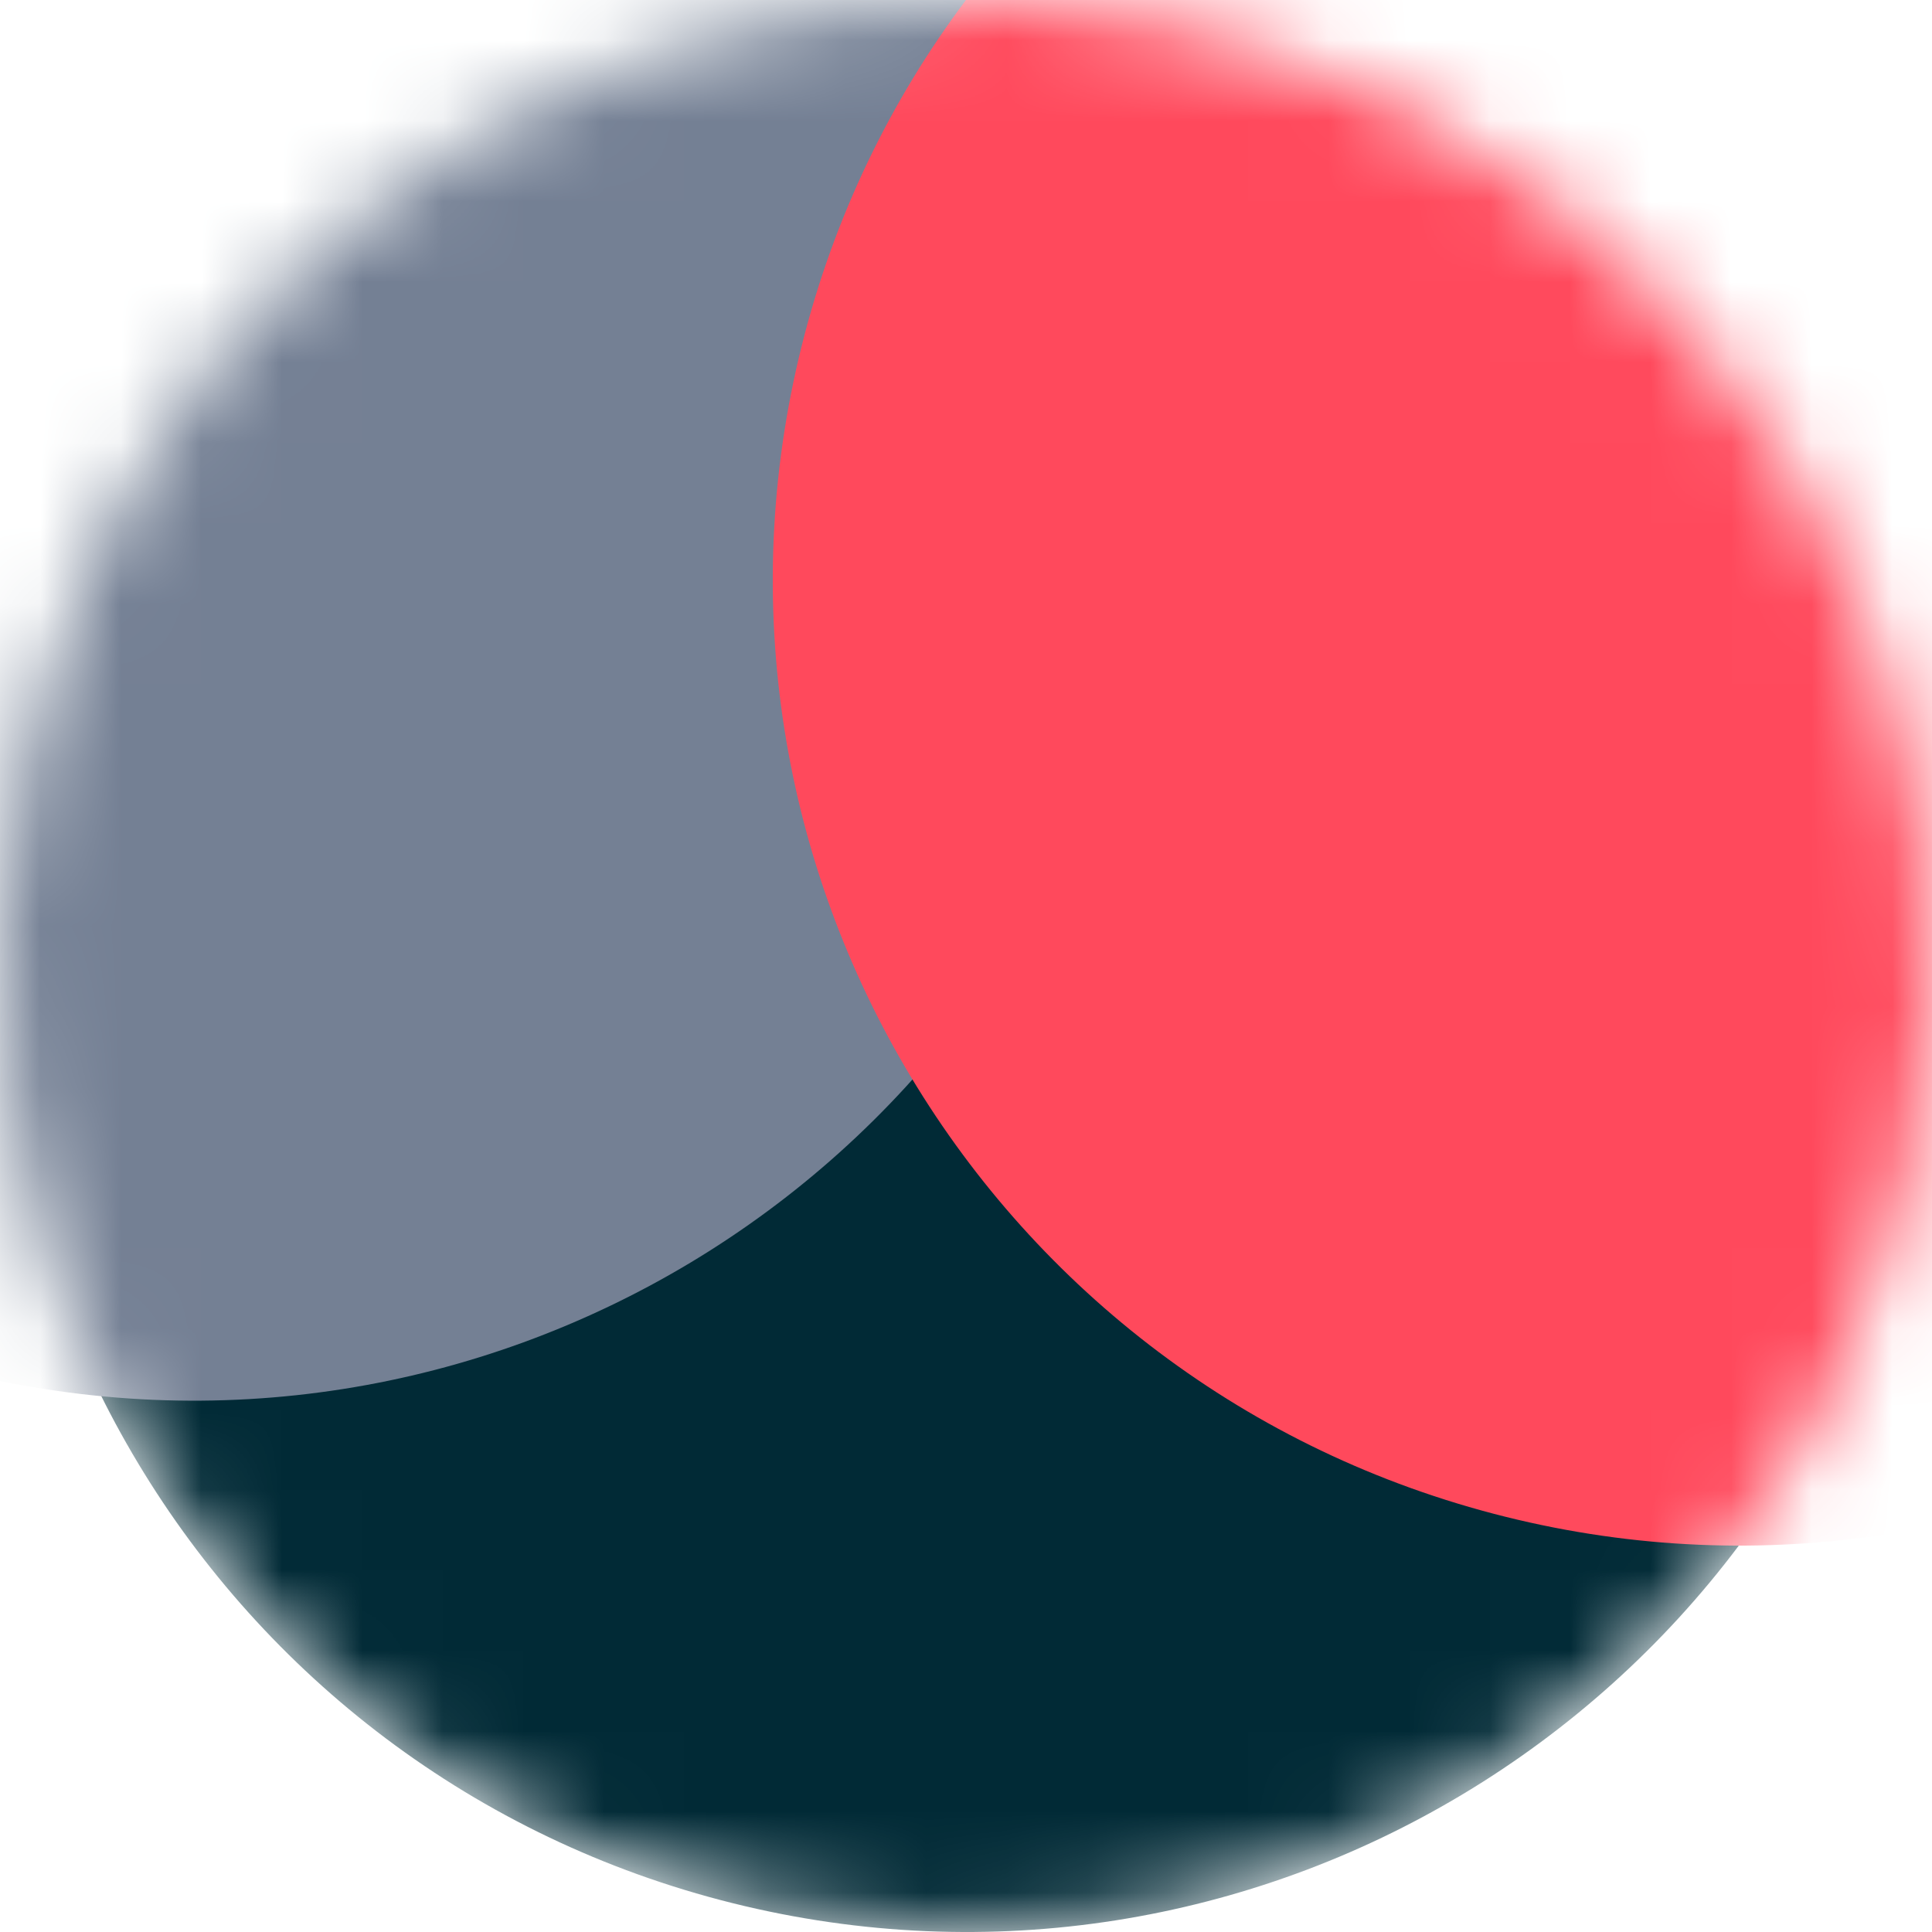 <svg width="24" height="24" viewBox="0 0 24 24" fill="none"
    xmlns="http://www.w3.org/2000/svg">
    <mask id="mask0_563_7477" style="mask-type:alpha" maskUnits="userSpaceOnUse" x="0" y="0" width="24" height="24">
        <path d="M0.359 9.097C1.962 2.668 8.474 -1.244 14.904 0.359C21.331 1.962 25.244 8.474 23.641 14.902C22.038 21.331 15.527 25.244 9.098 23.641C2.669 22.038 -1.244 15.526 0.359 9.097L0.359 9.097L0.359 9.097Z" fill="#79C62B"/>
    </mask>
    <g mask="url(#mask0_563_7477)">
        <path d="M0.359 9.097C1.962 2.668 8.474 -1.244 14.904 0.359C21.331 1.962 25.244 8.474 23.641 14.902C22.038 21.331 15.527 25.244 9.098 23.641C2.669 22.038 -1.244 15.526 0.359 9.097L0.359 9.097L0.359 9.097Z" fill="#012A36"/>
        <path d="M-9.241 2.497C-7.638 -3.932 -1.126 -7.844 5.304 -6.241C11.732 -4.638 15.645 1.873 14.041 8.302C12.439 14.731 5.927 18.643 -0.501 17.041C-6.931 15.438 -10.843 8.926 -9.24 2.497L-9.241 2.497L-9.241 2.497Z" fill="#748094"/>
        <path d="M9.959 4.297C11.562 -2.131 18.073 -6.044 24.504 -4.441C30.931 -2.838 34.844 3.674 33.24 10.102C31.638 16.531 25.126 20.444 18.698 18.841C12.268 17.238 8.356 10.726 9.959 4.297L9.959 4.297L9.959 4.297Z" fill="#FF495C"/>
    </g>
</svg>
